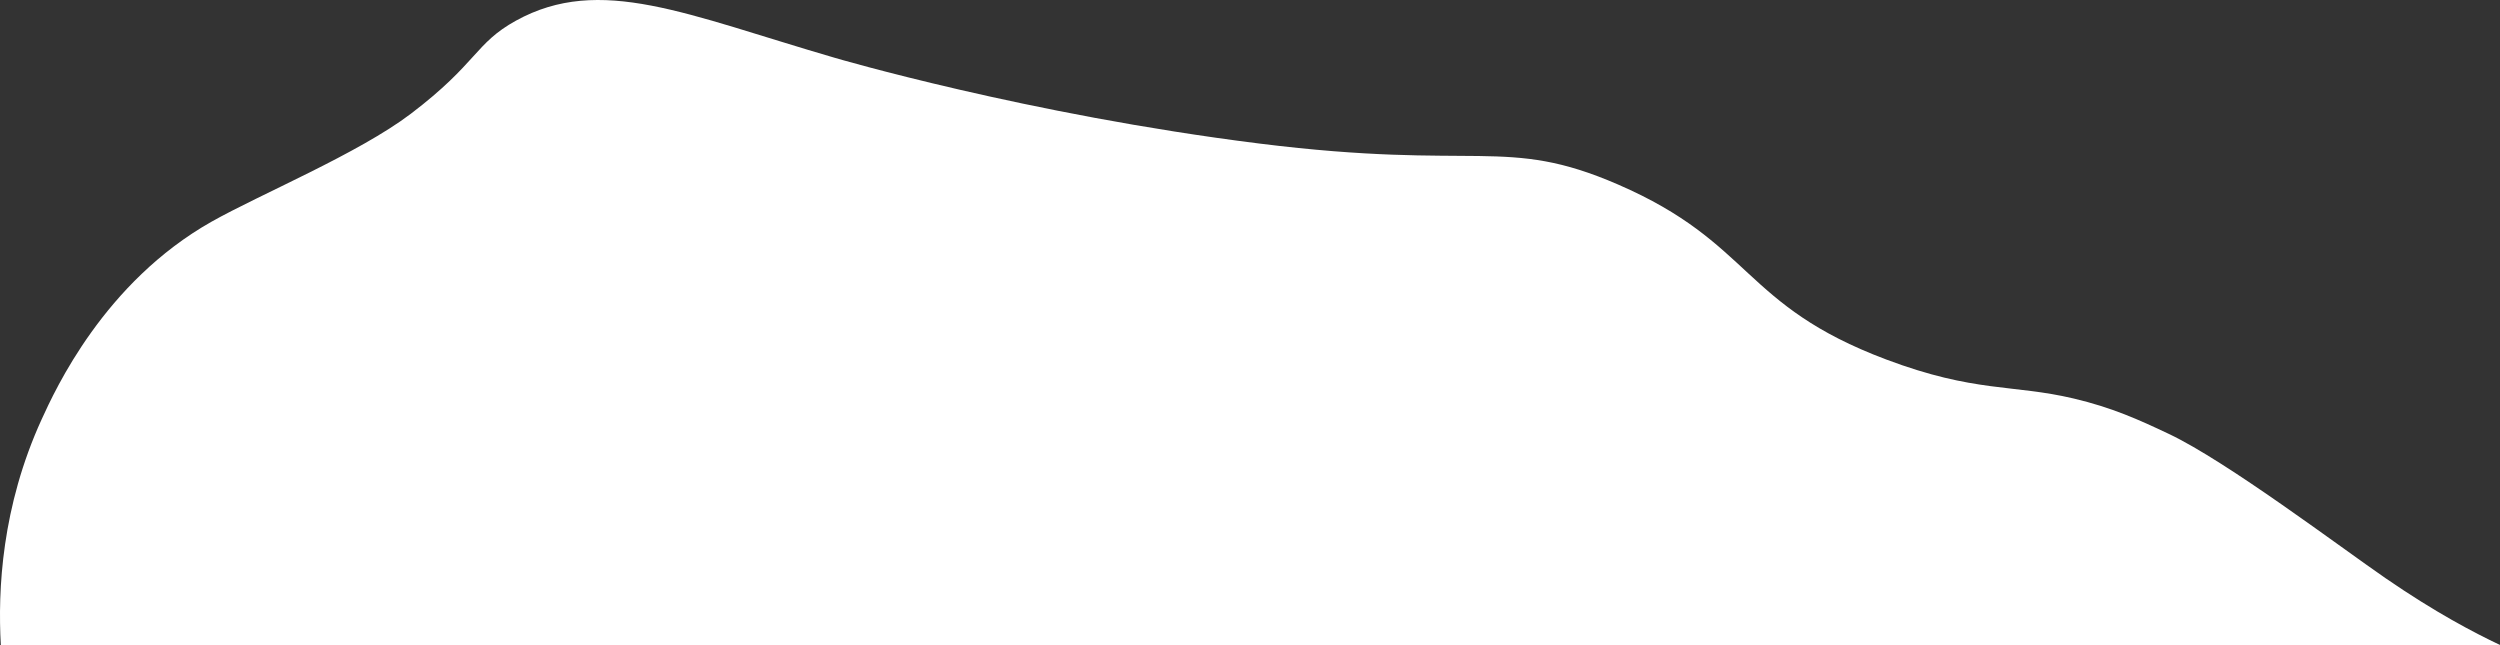 <?xml version="1.0" encoding="UTF-8"?>
<svg id="Layer_1" data-name="Layer 1" xmlns="http://www.w3.org/2000/svg" viewBox="0 0 718.39 185.34">
  <rect x="0" y="0" width="718.39" height="185.34" fill="#333333" stroke="none"/>
  <defs>
    <style>
      .cls-1 {
        fill: #fff;
      }
    </style>
  </defs>
  <path class="cls-1" d="M718.39,185.34c-7.61-3.62-18.52-9.31-32.9-19.2-12.86-8.85-45.61-33.57-62.23-41.44-8.76-4.15-16.36-7.58-27.35-10.18-17.58-4.16-28.34-1.61-53.9-11.22-41.6-15.64-38.27-33.47-77.08-50.29-32.39-14.04-39.84-3.85-103.12-11.77-66.63-8.34-121.87-24.61-121.87-24.61C197.29,4.22,172.47-7.41,148.28,5.93c-11.87,6.54-11,12.15-30.21,26.75-15.03,11.42-43.43,23.2-57.29,31.03C29.95,81.13,15.89,111.92,11.97,120.5,.49,145.62-.66,169.53,.24,185.34H718.39Z"/>
</svg>